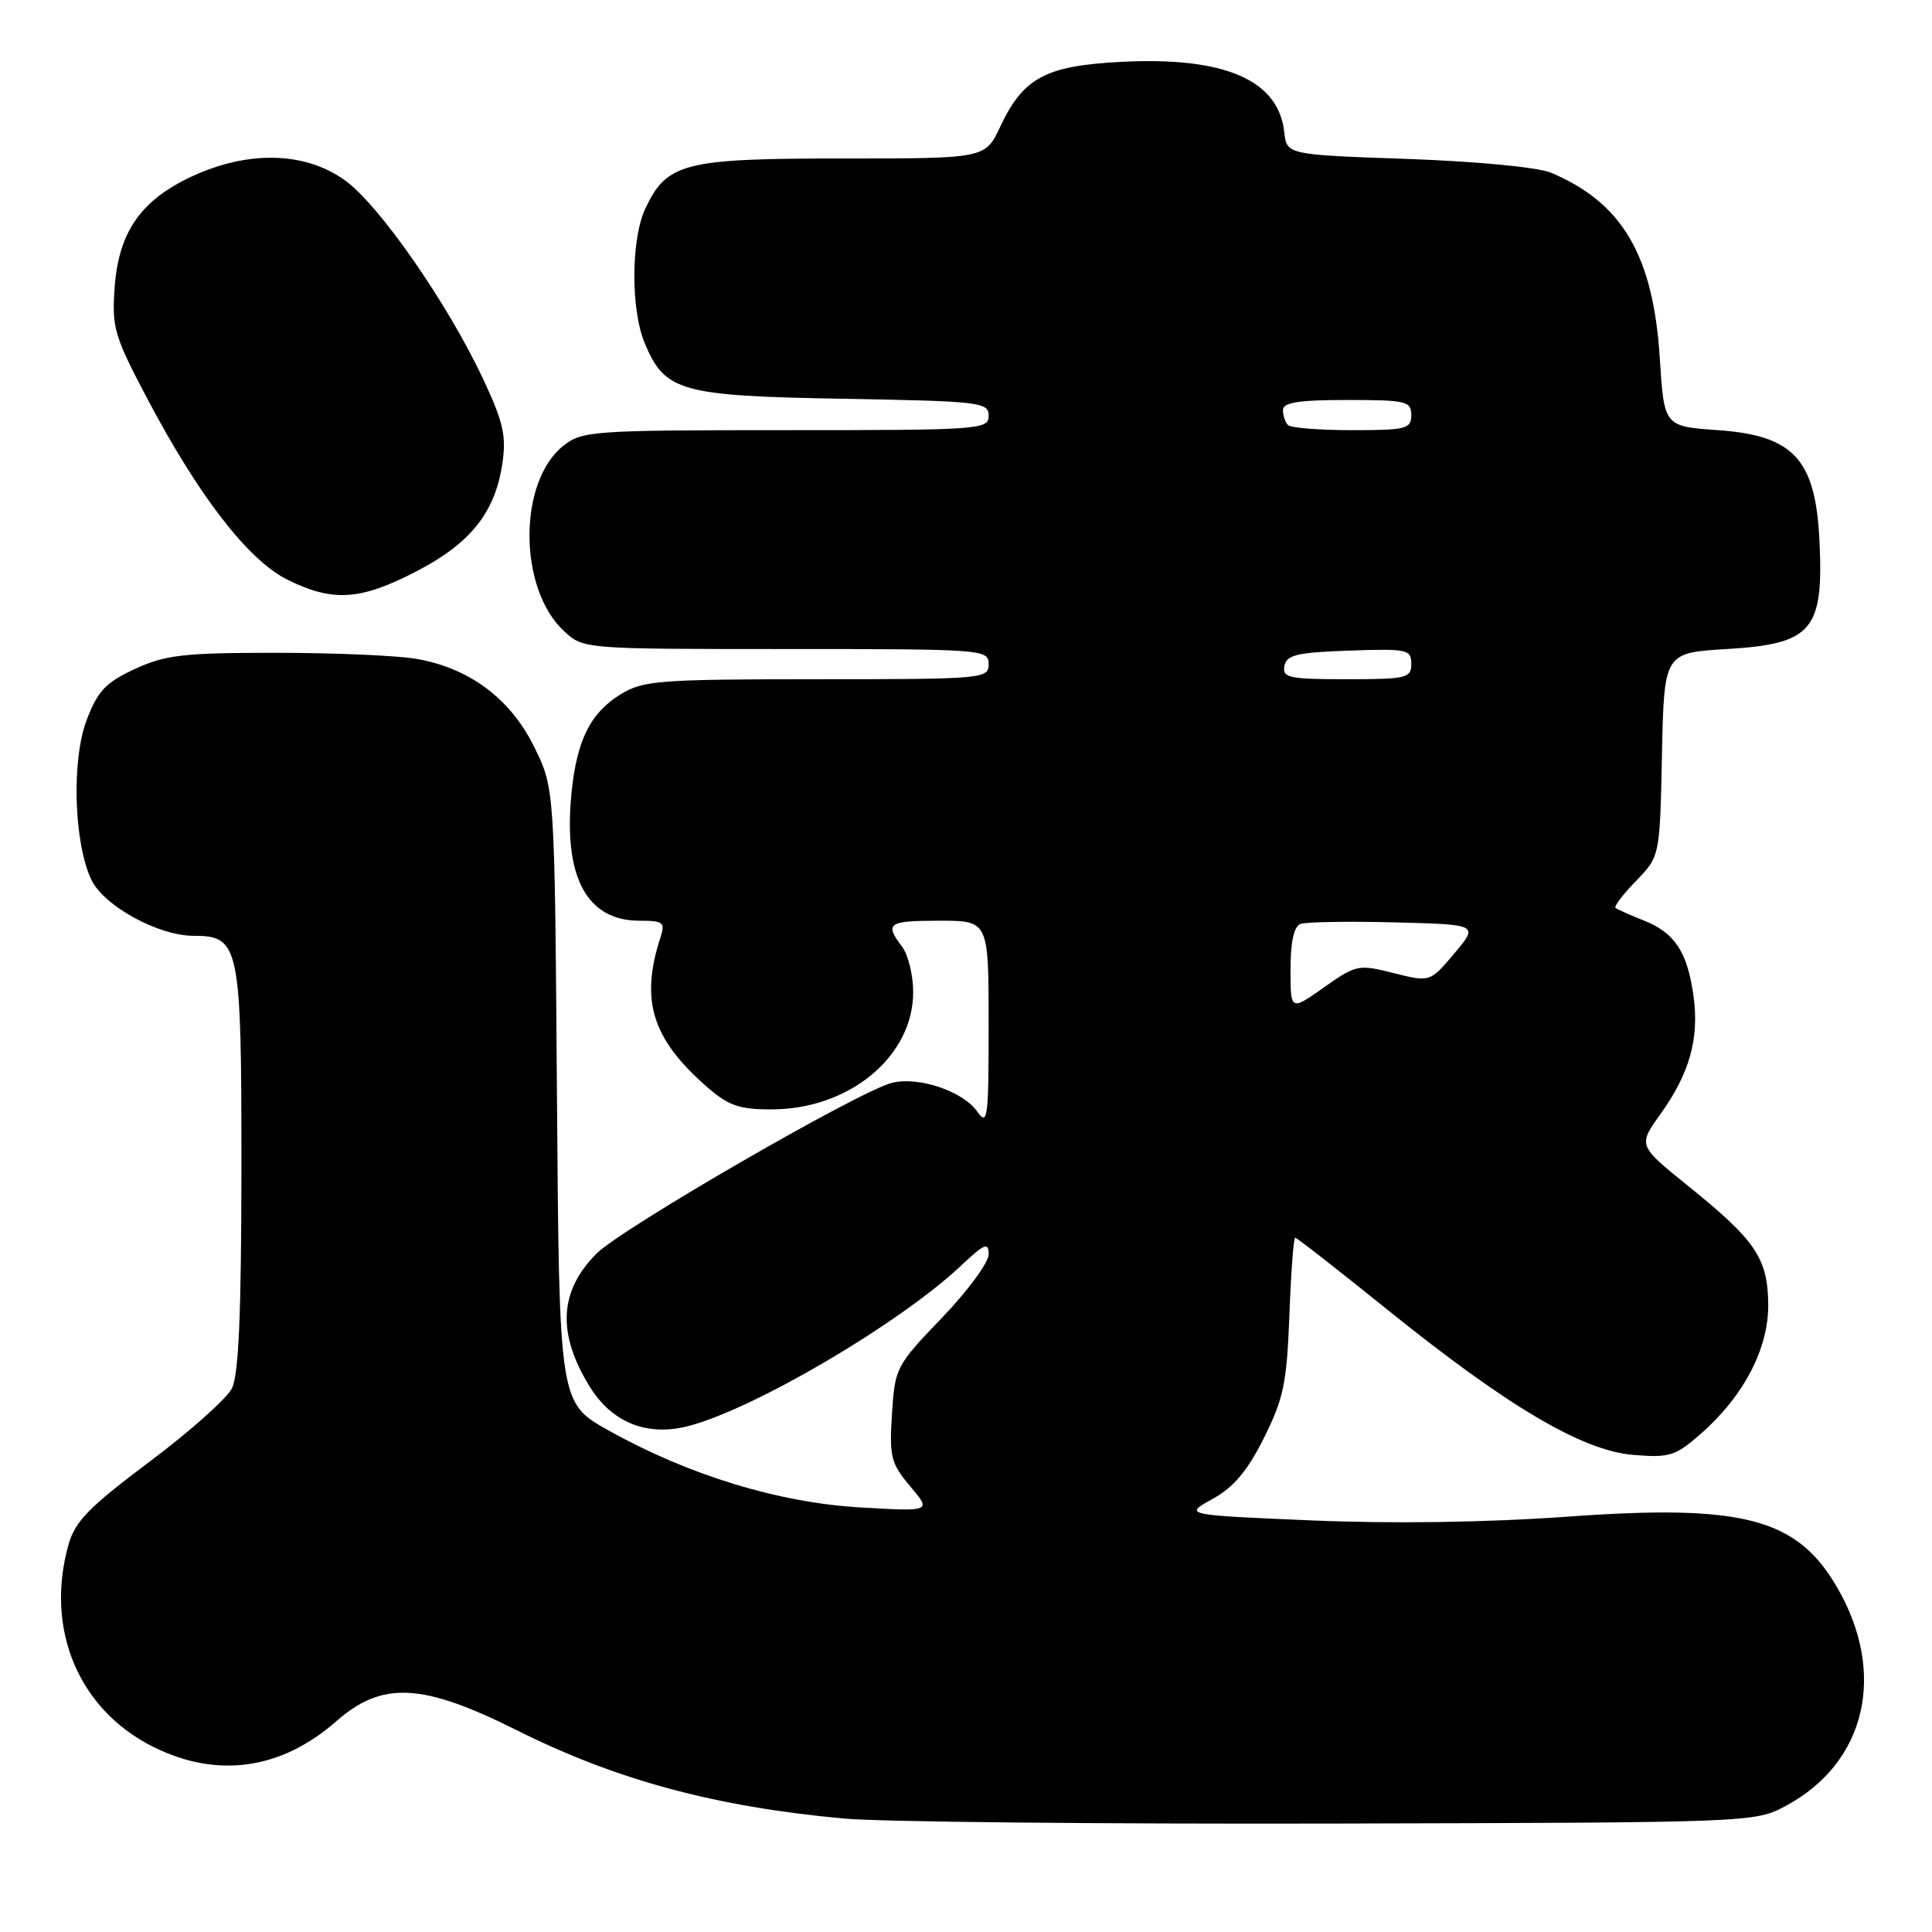 <?xml version="1.0" encoding="UTF-8" standalone="no"?>
<!DOCTYPE svg PUBLIC "-//W3C//DTD SVG 1.1//EN" "http://www.w3.org/Graphics/SVG/1.1/DTD/svg11.dtd" >
<svg xmlns="http://www.w3.org/2000/svg" xmlns:xlink="http://www.w3.org/1999/xlink" version="1.1" viewBox="0 0 256 256">
 <g >
 <path fill="currentColor"
d=" M 236.62 239.29 C 247.26 233.60 250.05 221.74 243.43 210.34 C 238.11 201.17 230.99 199.29 207.78 200.96 C 196.87 201.74 184.57 201.92 173.76 201.46 C 156.83 200.74 156.83 200.74 160.67 198.62 C 163.48 197.06 165.29 194.91 167.48 190.53 C 170.09 185.31 170.51 183.25 170.85 174.28 C 171.06 168.62 171.40 164.00 171.62 164.00 C 171.83 164.00 177.25 168.23 183.65 173.39 C 199.72 186.35 209.64 192.22 216.40 192.78 C 221.23 193.18 221.99 192.94 225.38 189.97 C 231.11 184.94 234.39 178.60 234.30 172.73 C 234.21 166.69 232.61 164.34 223.68 157.14 C 217.04 151.78 217.04 151.78 220.02 147.62 C 223.87 142.26 225.18 137.60 224.40 132.00 C 223.60 126.16 221.93 123.61 217.83 121.98 C 216.00 121.25 214.31 120.50 214.07 120.31 C 213.83 120.12 215.05 118.51 216.79 116.72 C 219.94 113.47 219.94 113.47 220.22 99.98 C 220.50 86.50 220.50 86.50 228.84 86.00 C 240.16 85.32 241.68 83.52 241.08 71.50 C 240.55 60.84 237.63 57.70 227.65 57.00 C 220.50 56.50 220.50 56.50 219.93 47.43 C 219.06 33.83 214.96 26.85 205.50 22.88 C 203.76 22.16 195.76 21.39 186.50 21.06 C 170.50 20.50 170.50 20.50 170.17 17.50 C 169.41 10.57 162.21 7.48 148.49 8.20 C 138.52 8.72 135.58 10.31 132.53 16.80 C 130.55 21.00 130.55 21.00 111.68 21.00 C 90.64 21.00 88.38 21.57 85.52 27.61 C 83.61 31.63 83.56 41.00 85.42 45.45 C 88.11 51.89 90.13 52.46 111.70 52.84 C 129.90 53.16 131.00 53.29 131.00 55.09 C 131.00 56.92 129.90 57.00 104.13 57.00 C 78.58 57.00 77.14 57.10 74.67 59.05 C 68.63 63.80 68.66 78.00 74.73 83.62 C 77.29 86.00 77.29 86.00 104.15 86.00 C 130.33 86.00 131.00 86.05 131.00 88.00 C 131.00 89.94 130.33 90.00 108.25 90.00 C 87.45 90.01 85.23 90.17 82.30 91.96 C 78.22 94.45 76.42 98.06 75.72 105.15 C 74.64 116.19 77.74 122.00 84.73 122.00 C 87.91 122.00 88.17 122.21 87.50 124.25 C 84.82 132.53 86.39 137.62 93.57 143.93 C 96.51 146.51 97.90 147.00 102.22 147.00 C 112.53 147.00 121.00 139.99 121.00 131.46 C 121.00 129.22 120.34 126.51 119.53 125.44 C 117.18 122.33 117.65 122.00 124.50 122.00 C 131.00 122.00 131.00 122.00 131.00 135.72 C 131.00 148.22 130.87 149.25 129.50 147.30 C 127.60 144.59 121.72 142.60 118.20 143.48 C 113.89 144.54 82.43 162.73 79.06 166.09 C 74.08 171.07 73.79 176.69 78.15 183.75 C 81.12 188.54 85.80 190.39 91.29 188.94 C 100.09 186.62 119.28 175.31 127.36 167.69 C 130.47 164.76 131.00 164.55 131.00 166.22 C 131.00 167.29 128.21 171.08 124.79 174.64 C 118.73 180.95 118.58 181.24 118.19 187.35 C 117.83 193.04 118.05 193.90 120.61 196.95 C 123.43 200.29 123.43 200.29 113.96 199.74 C 103.11 199.10 91.22 195.46 80.62 189.53 C 74.10 185.89 74.10 185.89 73.80 145.19 C 73.50 104.50 73.50 104.50 70.80 99.00 C 67.64 92.57 62.19 88.50 55.11 87.29 C 52.58 86.86 44.20 86.50 36.50 86.50 C 24.31 86.50 21.90 86.78 17.88 88.64 C 14.02 90.42 12.96 91.54 11.49 95.39 C 9.46 100.70 9.78 111.65 12.10 116.56 C 13.76 120.04 20.97 124.00 25.66 124.00 C 31.75 124.00 32.00 125.23 31.99 154.97 C 31.97 174.24 31.63 182.18 30.72 183.98 C 30.02 185.35 25.10 189.73 19.78 193.71 C 11.74 199.74 9.93 201.60 9.06 204.73 C 5.95 215.91 10.43 226.54 20.31 231.47 C 28.79 235.69 37.25 234.50 44.59 228.05 C 50.66 222.73 55.95 223.00 68.49 229.27 C 81.70 235.88 94.78 239.41 111.88 240.97 C 116.62 241.41 145.70 241.70 176.50 241.63 C 232.21 241.50 232.52 241.49 236.62 239.29 Z  M 55.13 75.73 C 62.33 72.01 65.59 67.94 66.56 61.46 C 67.11 57.78 66.70 55.96 64.07 50.33 C 59.37 40.29 50.31 27.23 45.74 23.92 C 40.45 20.09 32.91 19.90 25.40 23.39 C 18.65 26.54 15.72 30.75 15.19 38.10 C 14.81 43.37 15.14 44.53 19.45 52.70 C 26.34 65.77 32.90 74.25 38.12 76.83 C 44.11 79.79 47.74 79.56 55.13 75.73 Z  M 171.00 128.45 C 171.00 124.82 171.45 122.76 172.31 122.43 C 173.03 122.16 178.64 122.06 184.77 122.22 C 195.93 122.50 195.93 122.50 192.71 126.33 C 189.49 130.15 189.49 130.15 184.67 128.94 C 179.99 127.76 179.71 127.82 175.42 130.84 C 171.00 133.96 171.00 133.96 171.00 128.45 Z  M 170.19 88.25 C 170.47 86.78 171.85 86.45 178.76 86.21 C 186.48 85.94 187.00 86.05 187.00 87.96 C 187.00 89.85 186.39 90.00 178.43 90.00 C 170.80 90.00 169.89 89.81 170.19 88.25 Z  M 170.67 56.33 C 170.30 55.97 170.00 55.07 170.00 54.33 C 170.00 53.33 172.08 53.00 178.50 53.00 C 186.33 53.00 187.00 53.16 187.00 55.00 C 187.00 56.83 186.33 57.00 179.17 57.00 C 174.86 57.00 171.03 56.70 170.67 56.33 Z "/>
</g>
</svg>